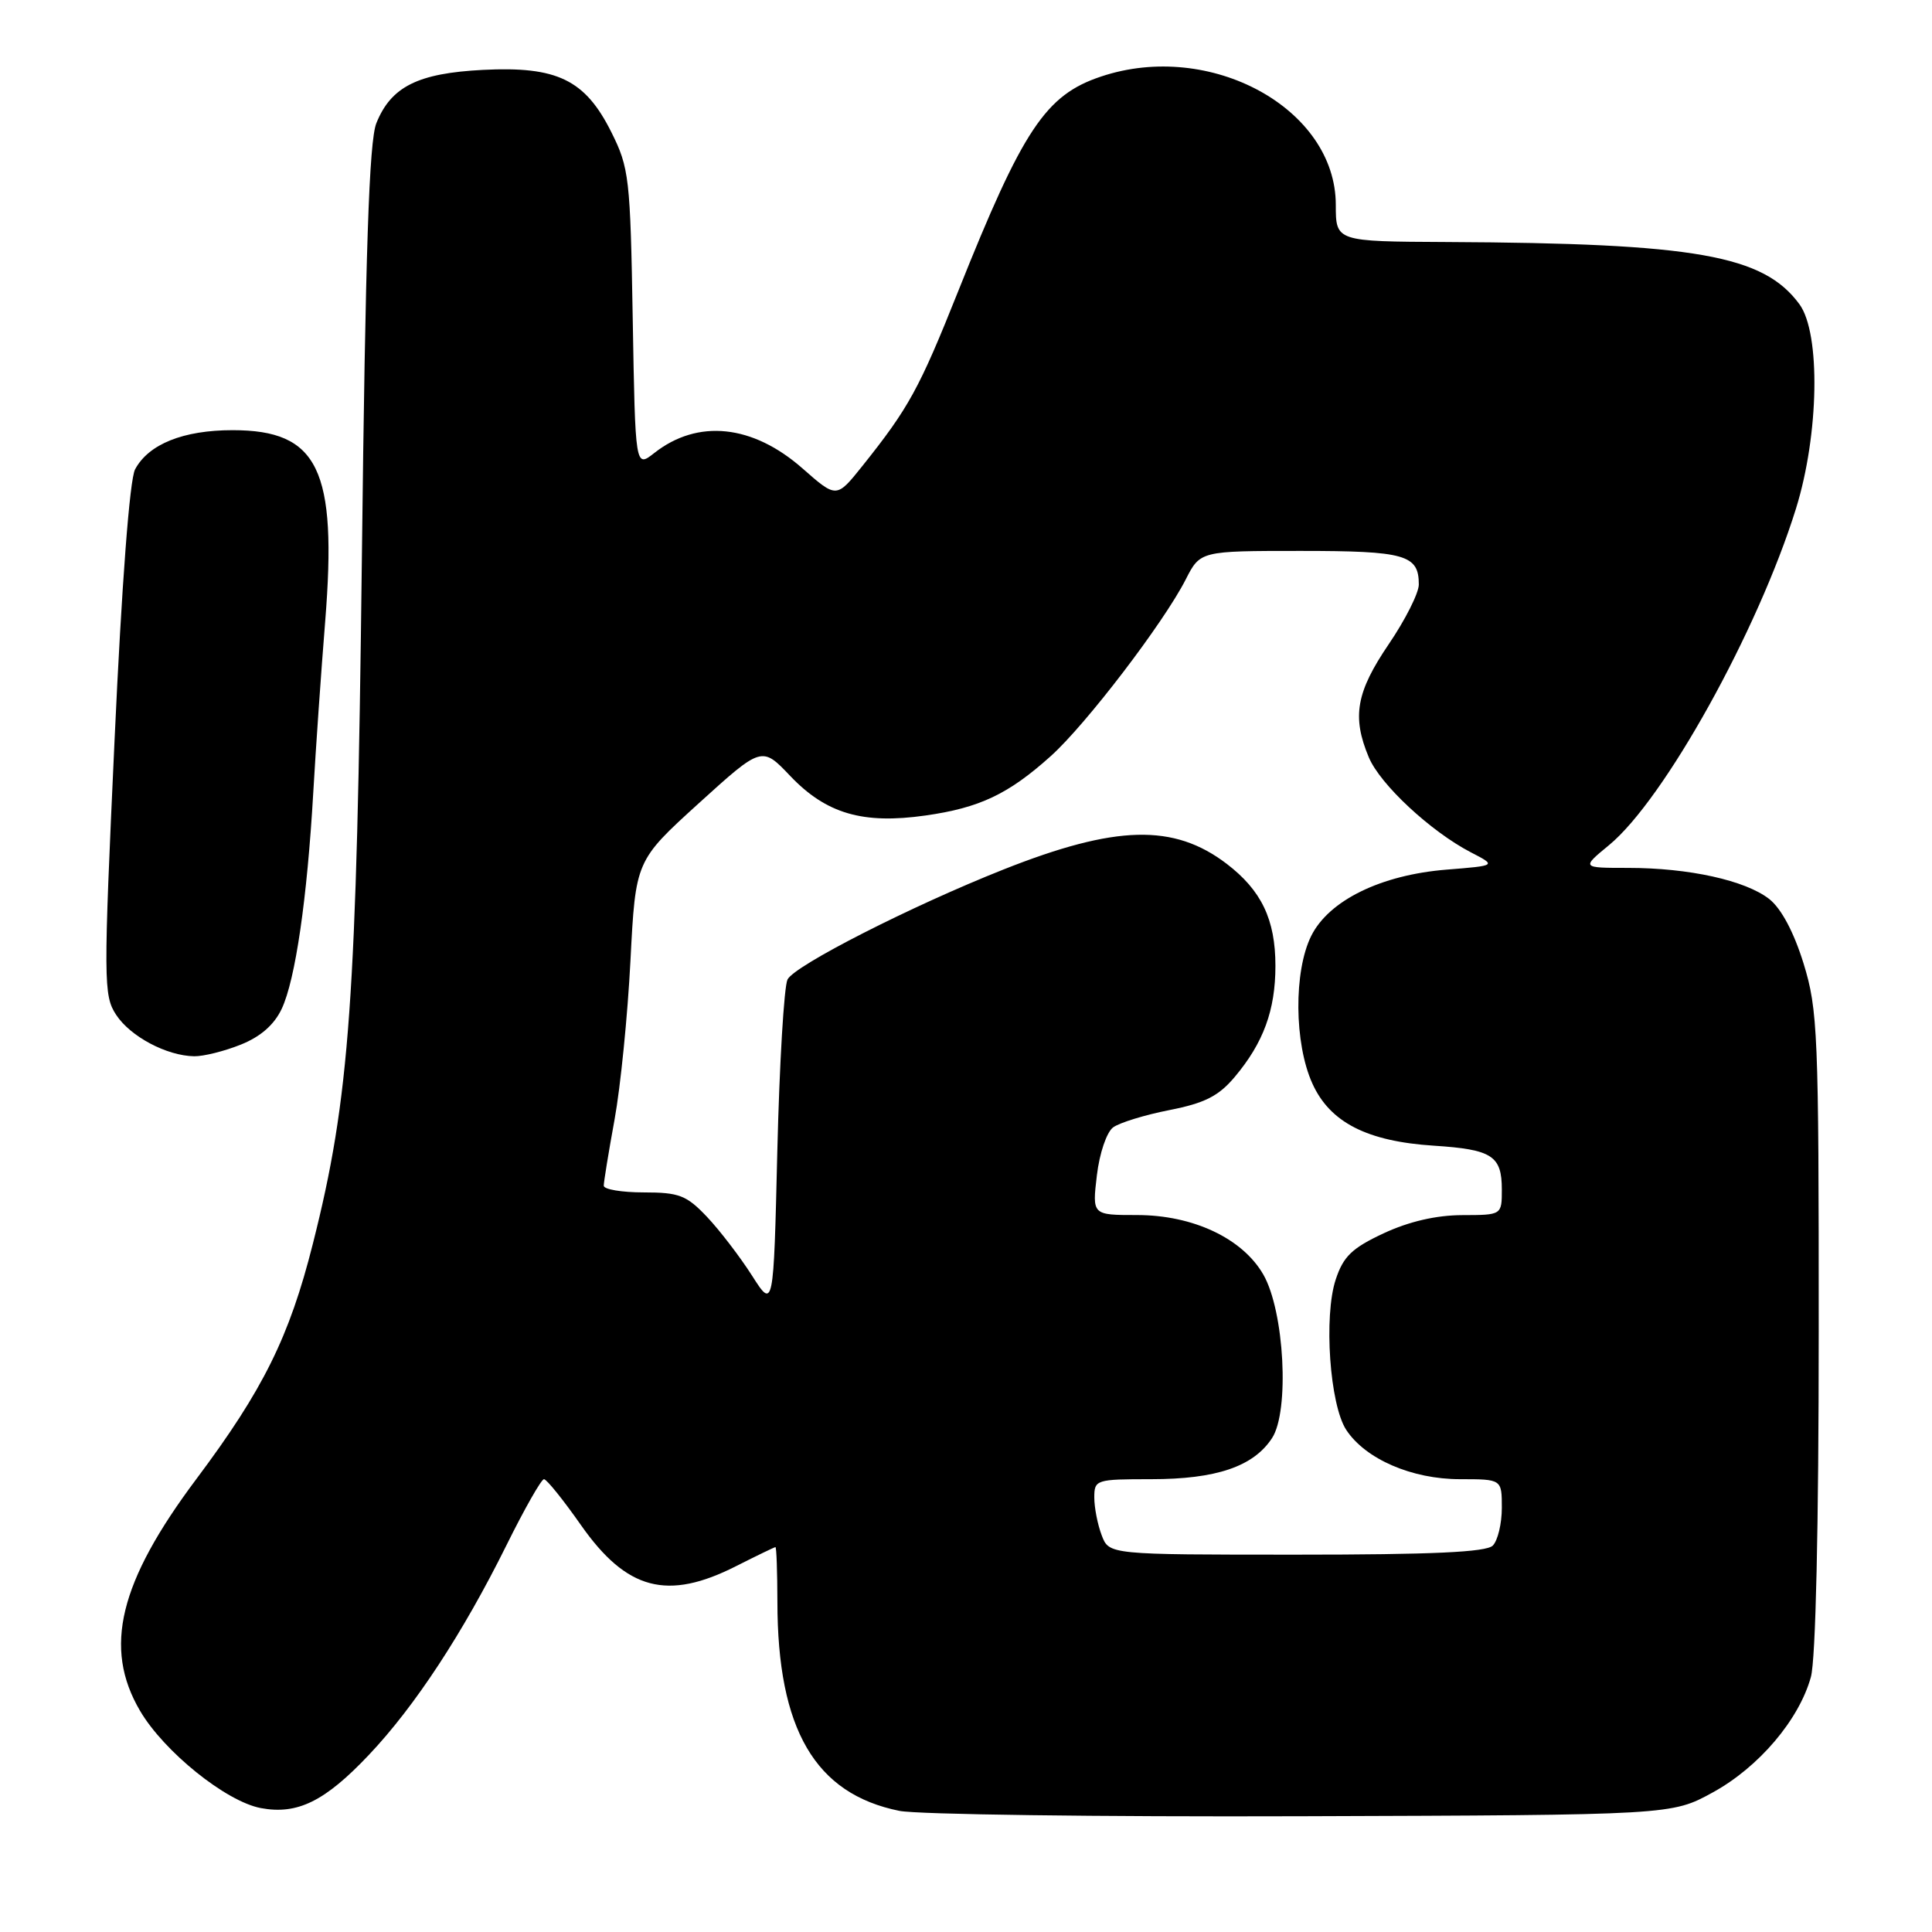 <?xml version="1.0" encoding="UTF-8" standalone="no"?>
<!DOCTYPE svg PUBLIC "-//W3C//DTD SVG 1.1//EN" "http://www.w3.org/Graphics/SVG/1.1/DTD/svg11.dtd" >
<svg xmlns="http://www.w3.org/2000/svg" xmlns:xlink="http://www.w3.org/1999/xlink" version="1.1" viewBox="0 0 256 256">
 <g >
 <path fill="currentColor"
d=" M 226.96 237.50 C 233.05 234.16 238.38 227.89 239.95 222.22 C 240.59 219.93 240.99 202.30 240.99 176.36 C 241.00 136.86 240.87 133.80 238.98 127.66 C 237.69 123.50 236.03 120.39 234.44 119.13 C 231.29 116.66 223.79 115.00 215.72 115.00 C 209.54 115.00 209.54 115.00 213.21 111.98 C 220.52 105.95 232.93 83.61 237.98 67.38 C 241.03 57.56 241.26 44.19 238.44 40.32 C 233.67 33.81 224.71 32.23 191.75 32.07 C 177.00 32.00 177.00 32.00 177.00 27.15 C 177.00 14.38 160.38 5.29 145.90 10.14 C 138.54 12.59 135.53 17.13 126.96 38.60 C 121.80 51.53 120.42 54.05 114.25 61.77 C 110.84 66.03 110.84 66.03 106.35 62.08 C 99.73 56.25 92.46 55.49 86.69 60.03 C 84.18 62.00 84.18 62.00 83.84 42.25 C 83.52 23.54 83.37 22.24 81.00 17.50 C 77.53 10.56 73.82 8.76 63.99 9.26 C 55.37 9.70 51.82 11.48 49.87 16.32 C 48.91 18.70 48.42 33.24 47.95 74.00 C 47.26 132.70 46.35 145.46 41.45 164.83 C 38.34 177.16 34.86 184.17 26.04 195.95 C 15.78 209.64 13.66 218.34 18.55 226.68 C 21.72 232.09 29.94 238.71 34.56 239.58 C 39.41 240.49 43.06 238.69 48.89 232.52 C 54.98 226.09 61.34 216.39 67.11 204.75 C 69.49 199.94 71.73 196.00 72.08 196.00 C 72.43 196.00 74.63 198.73 76.97 202.07 C 83.04 210.72 88.43 212.15 97.58 207.50 C 100.29 206.13 102.61 205.01 102.75 205.00 C 102.89 205.00 103.00 208.26 103.01 212.25 C 103.02 229.15 108.01 237.70 119.18 239.95 C 121.56 240.43 145.55 240.75 172.50 240.66 C 221.50 240.50 221.50 240.50 226.96 237.50 Z  M 31.90 138.42 C 34.53 137.37 36.34 135.78 37.33 133.67 C 39.14 129.82 40.70 119.10 41.51 105.00 C 41.84 99.22 42.55 89.02 43.09 82.32 C 44.70 62.20 42.18 57.00 30.82 57.00 C 24.28 57.00 19.69 58.85 17.90 62.19 C 17.18 63.53 16.13 77.35 15.18 98.07 C 13.70 130.09 13.71 131.91 15.39 134.47 C 17.27 137.34 22.08 139.90 25.73 139.96 C 26.96 139.98 29.73 139.29 31.90 138.42 Z  M 145.98 203.43 C 145.44 202.02 145.00 199.77 145.00 198.43 C 145.00 196.07 145.22 196.00 152.53 196.00 C 161.16 196.00 166.08 194.33 168.55 190.56 C 170.89 186.99 170.19 173.75 167.40 168.89 C 164.64 164.09 158.09 161.00 150.65 161.00 C 144.72 161.00 144.72 161.00 145.34 155.75 C 145.69 152.80 146.64 150.01 147.50 149.38 C 148.35 148.76 151.70 147.73 154.96 147.09 C 159.63 146.17 161.47 145.24 163.60 142.71 C 167.41 138.18 169.00 133.86 169.00 127.98 C 169.00 121.84 167.15 117.98 162.53 114.45 C 155.53 109.12 147.87 109.31 133.00 115.20 C 120.74 120.06 105.25 127.95 104.35 129.79 C 103.89 130.73 103.28 140.95 103.00 152.50 C 102.50 173.50 102.50 173.50 99.63 169.00 C 98.05 166.53 95.38 163.04 93.69 161.25 C 90.97 158.38 89.99 158.00 85.30 158.00 C 82.39 158.00 80.00 157.60 80.00 157.11 C 80.00 156.62 80.64 152.68 81.43 148.36 C 82.22 144.04 83.17 134.55 83.54 127.27 C 84.22 114.05 84.22 114.05 92.58 106.45 C 100.95 98.86 100.95 98.86 104.72 102.83 C 109.48 107.82 114.33 109.24 122.62 108.06 C 129.81 107.04 133.62 105.23 139.23 100.19 C 143.88 96.02 154.16 82.56 157.10 76.81 C 159.04 73.00 159.04 73.00 172.32 73.00 C 186.22 73.00 188.00 73.51 188.00 77.45 C 188.00 78.58 186.20 82.15 184.00 85.38 C 179.70 91.72 179.12 94.97 181.37 100.34 C 182.87 103.94 189.57 110.17 194.90 112.94 C 198.31 114.70 198.31 114.70 191.68 115.23 C 182.99 115.93 176.10 119.30 173.75 124.00 C 171.41 128.69 171.48 138.25 173.90 143.58 C 176.23 148.73 181.15 151.24 190.00 151.81 C 197.71 152.31 199.00 153.14 199.00 157.62 C 199.00 161.00 199.00 161.00 193.75 161.01 C 190.33 161.02 186.71 161.85 183.36 163.41 C 179.14 165.38 178.00 166.48 176.99 169.54 C 175.38 174.41 176.20 186.13 178.38 189.46 C 180.92 193.33 187.07 196.00 193.46 196.00 C 199.00 196.00 199.00 196.00 199.00 199.80 C 199.00 201.89 198.46 204.14 197.80 204.80 C 196.93 205.67 189.75 206.00 171.78 206.00 C 146.95 206.00 146.95 206.00 145.98 203.43 Z "/>
</g>
</svg>